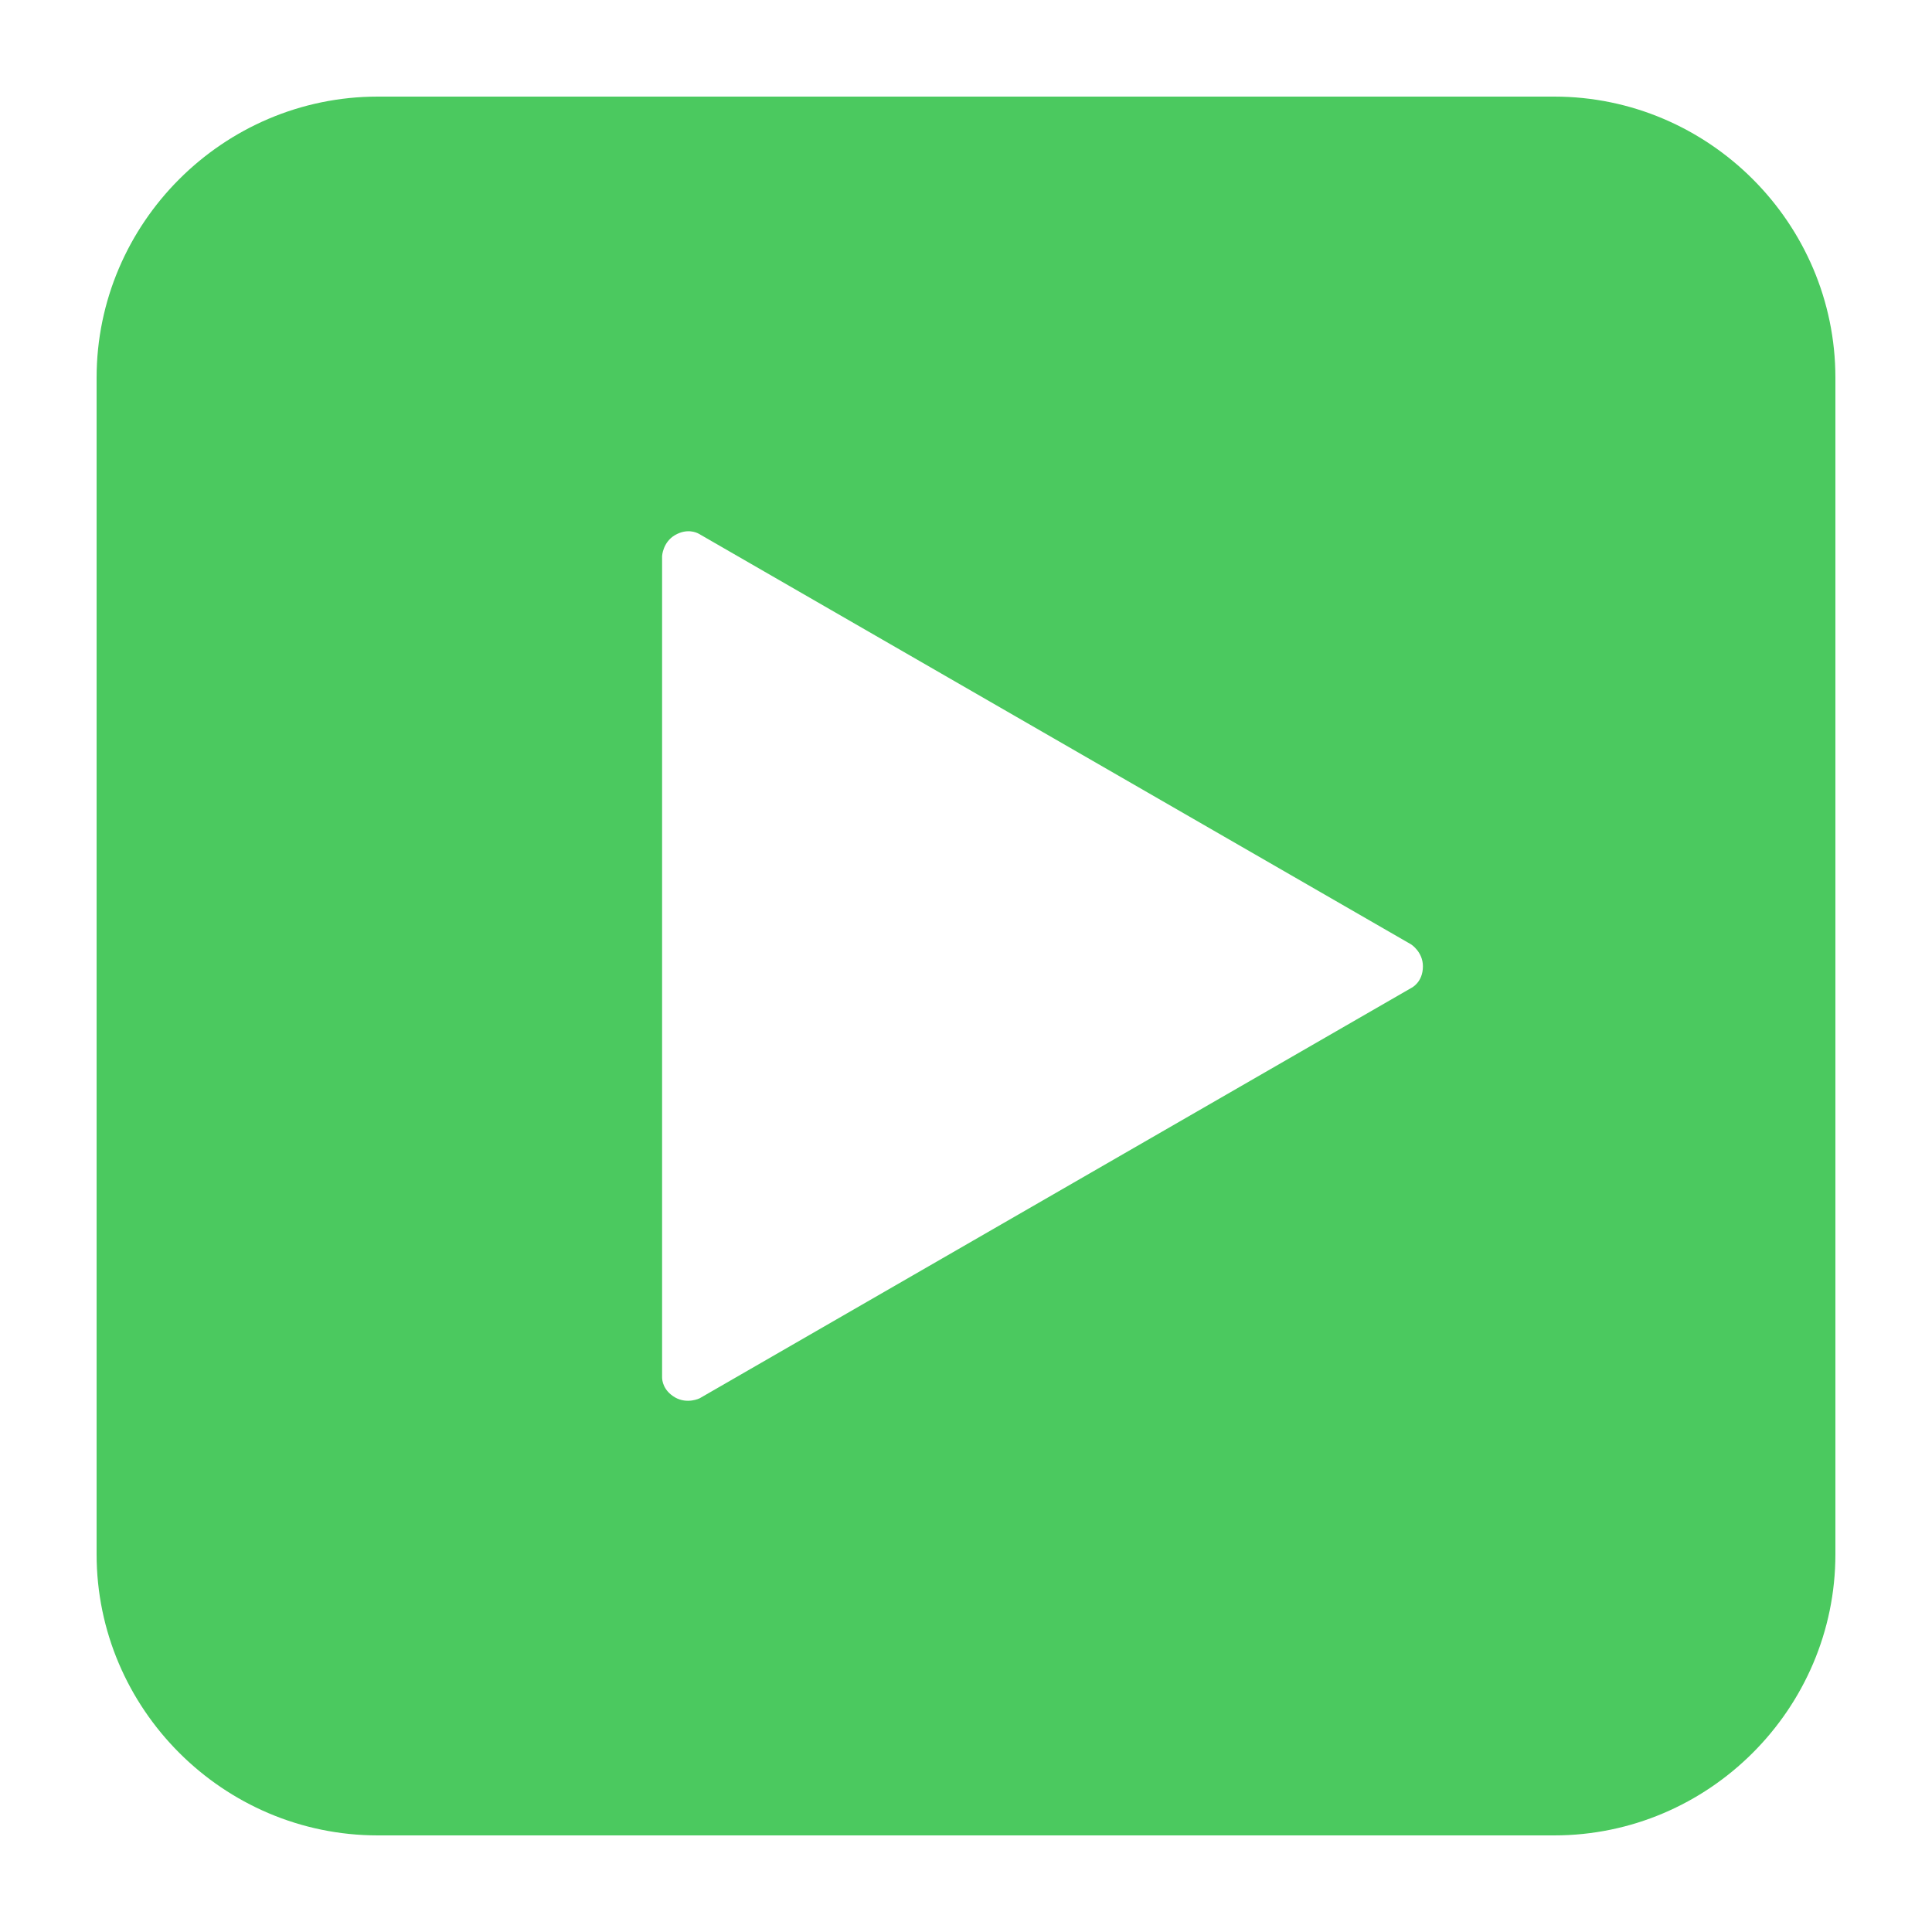 <svg width="20" height="20" viewBox="0 0 20 20" fill="none" xmlns="http://www.w3.org/2000/svg">
<path d="M16.089 1H3.911C2.31 1 1 2.31 1 3.911V16.089C1 17.69 2.31 19 3.911 19H16.089C17.69 19 19 17.69 19 16.089V3.911C19 2.31 17.69 1 16.089 1ZM14.61 10.227L7.243 14.475C7.241 14.476 7.115 14.538 6.988 14.466C6.865 14.394 6.854 14.29 6.854 14.259V5.756C6.854 5.756 6.861 5.613 6.988 5.539C7.112 5.468 7.208 5.511 7.235 5.526L14.609 9.777C14.609 9.777 14.73 9.855 14.73 10.003C14.73 10.171 14.61 10.227 14.61 10.227Z" fill="#4BC95F"/>
</svg>
